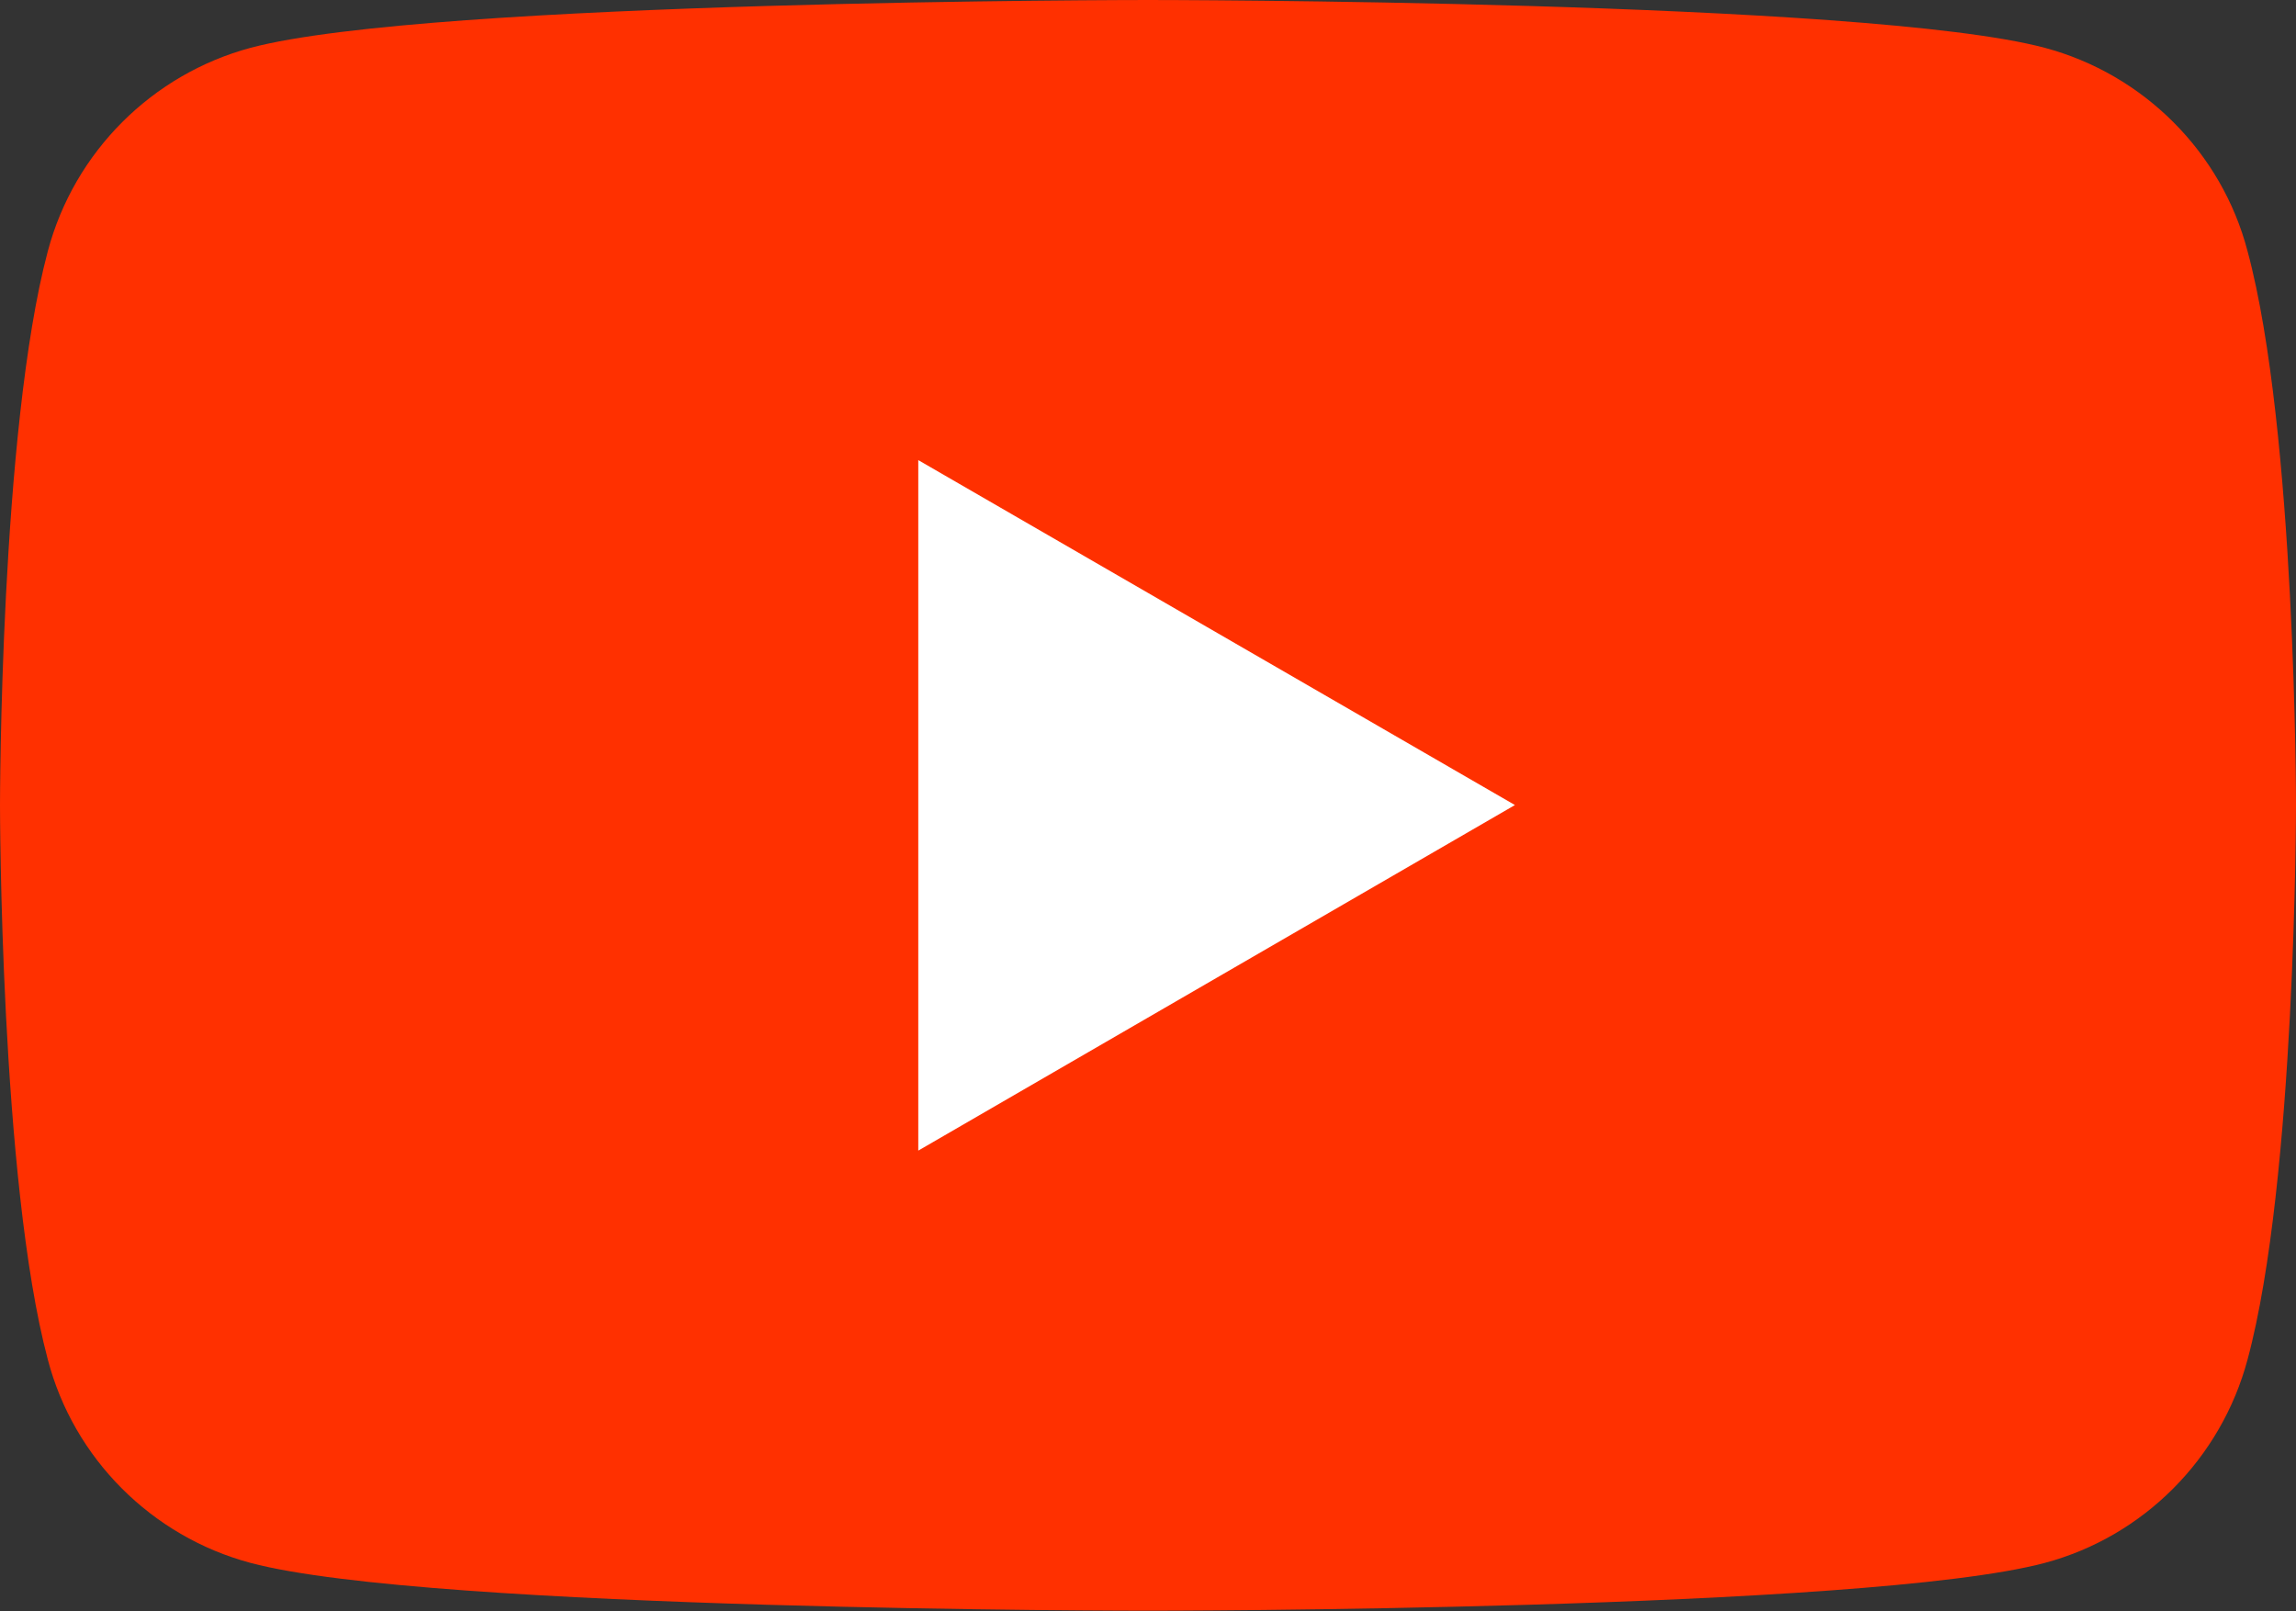 <svg width="36.48" height="25.6" viewBox="0 0 36.48 25.6" fill="none" xmlns="http://www.w3.org/2000/svg" xmlns:xlink="http://www.w3.org/1999/xlink">
	<rect x="0" y="0" width="36.48" height="25.6" fill="#333333" stroke="none"/>
	<desc>
			Created with Pixso.
	</desc>
	<defs/>
	<path id="Vector" d="M35.71 3.99C35.3 2.42 34.06 1.18 32.49 0.76C29.64 0 18.24 0 18.24 0C18.24 0 6.83 0 3.98 0.76C2.42 1.18 1.18 2.41 0.76 3.99C0 6.84 0 12.79 0 12.79C0 12.79 0 18.75 0.76 21.6C1.17 23.17 2.41 24.41 3.98 24.83C6.83 25.59 18.24 25.59 18.24 25.59C18.24 25.59 29.64 25.59 32.49 24.83C34.06 24.41 35.29 23.17 35.71 21.6C36.48 18.75 36.48 12.79 36.48 12.79C36.48 12.79 36.48 6.84 35.71 3.99Z" fill="#FF3000" fill-opacity="1" fill-rule="evenodd"/>
	<path id="Vector" d="M14.59 18.28L24.07 12.79L14.59 7.31L14.59 18.28Z" fill="#FFFFFF" fill-opacity="1" fill-rule="nonzero"/>
</svg>
